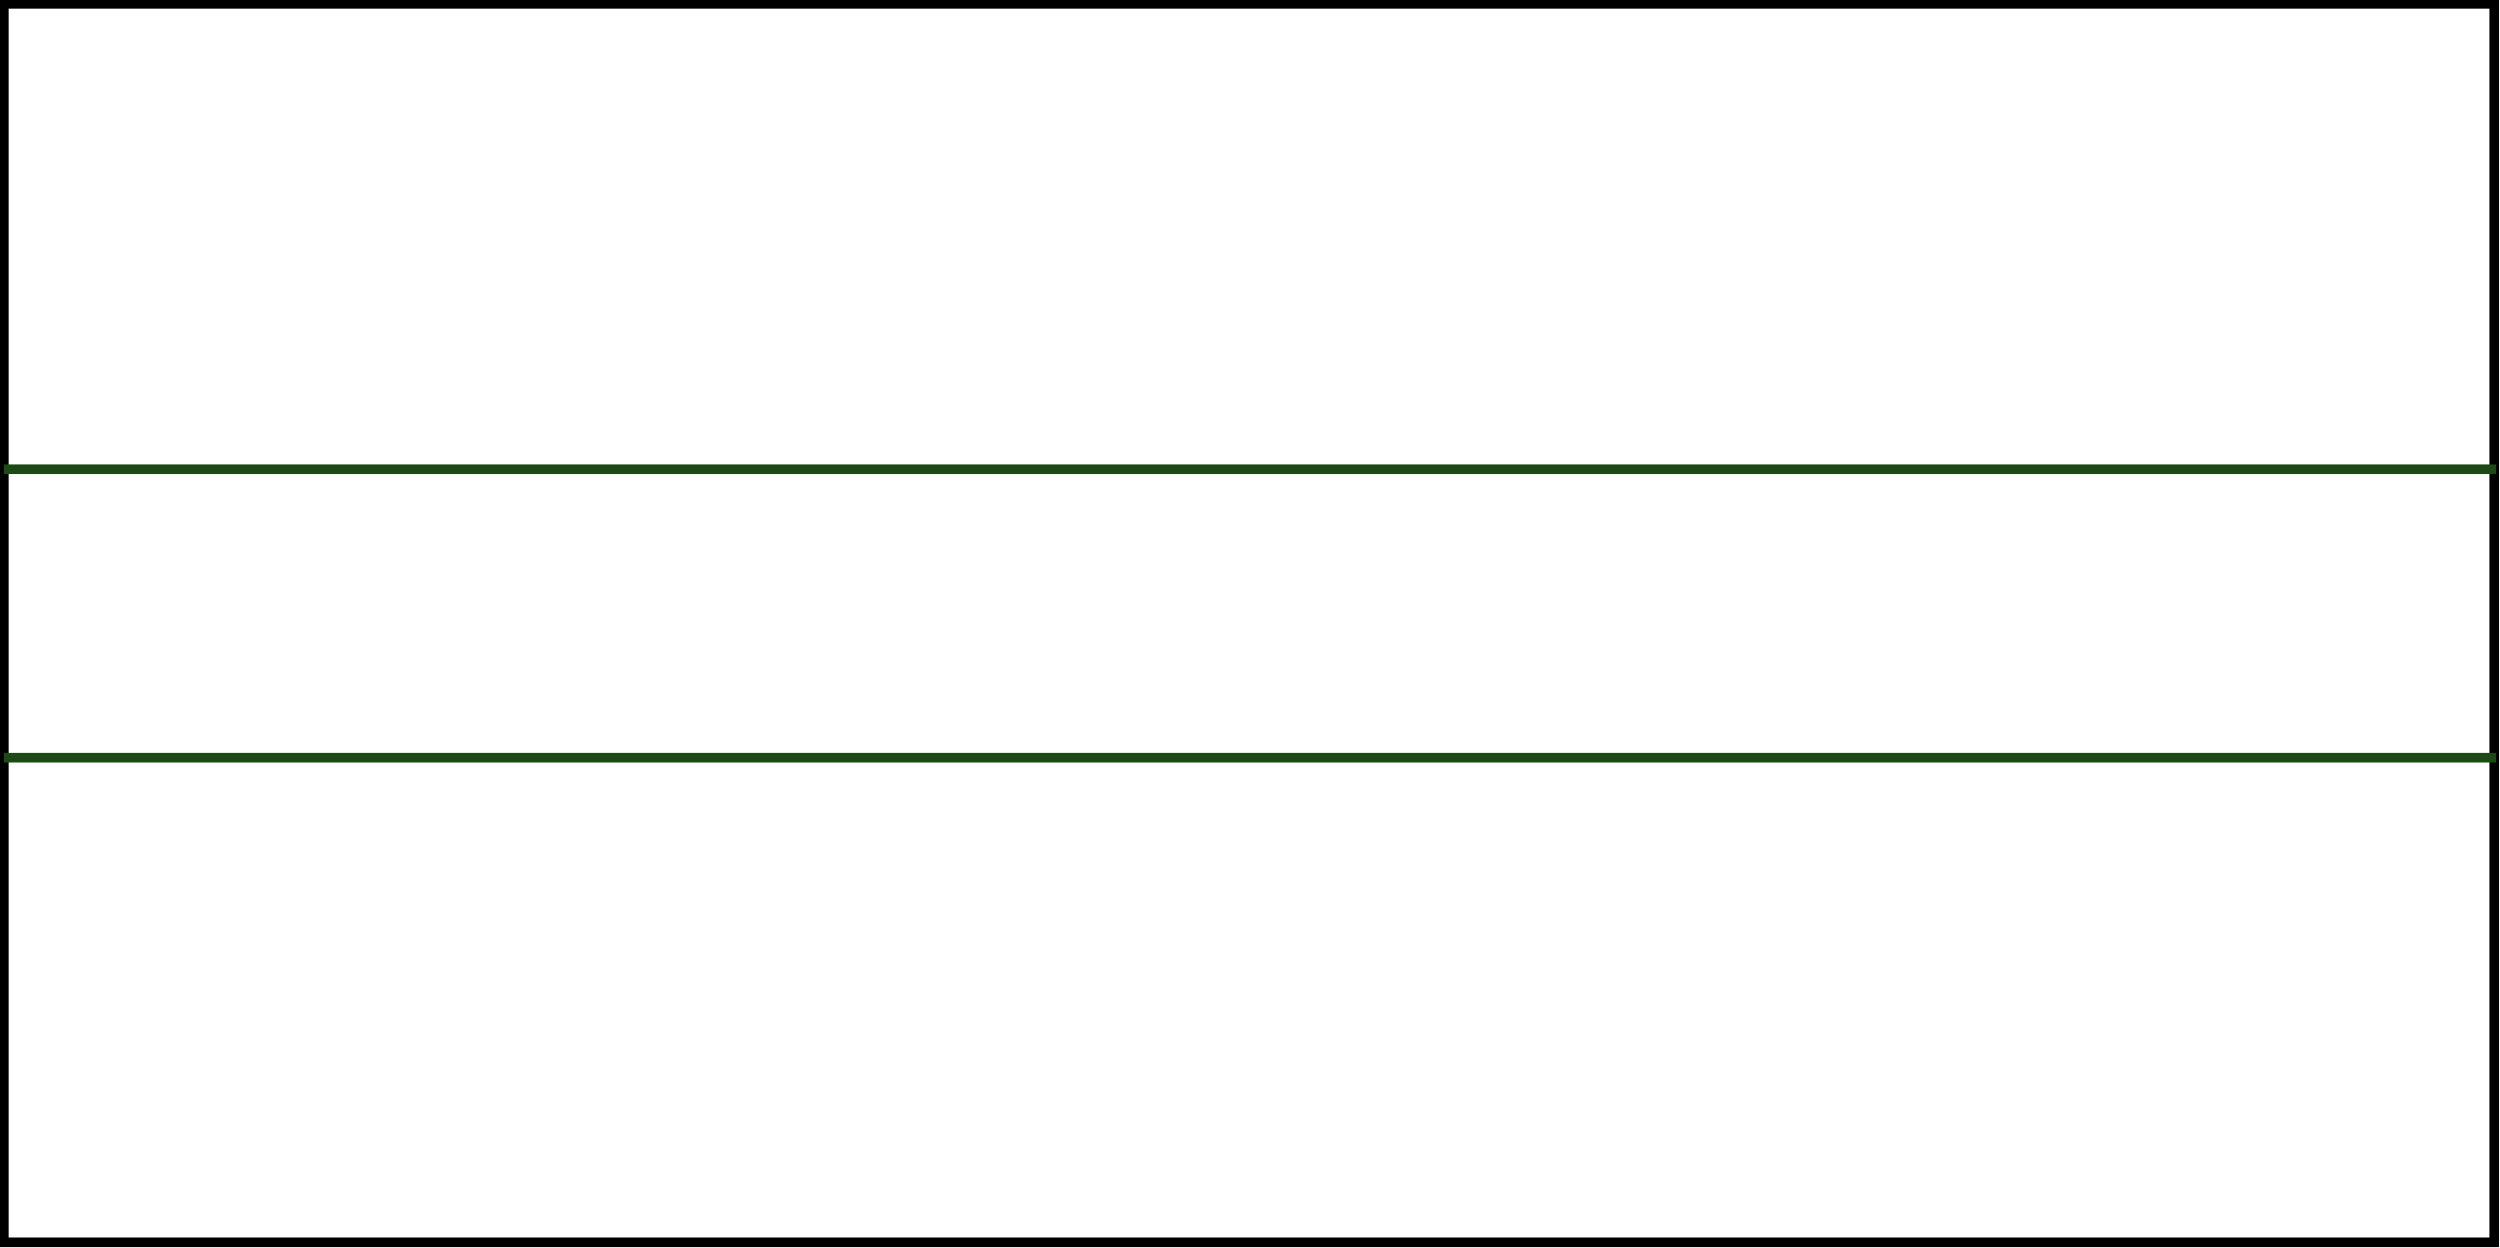 <?xml version="1.0" encoding="utf-8"?>
<!-- Generator: Adobe Illustrator 26.0.3, SVG Export Plug-In . SVG Version: 6.00 Build 0)  -->
<svg version="1.1" id="a242a27b-5a42-4d4d-a1ee-36f959dd35db"
	 xmlns="http://www.w3.org/2000/svg" xmlns:xlink="http://www.w3.org/1999/xlink" x="0px" y="0px" width="130px" height="64.9px"
	 viewBox="0 0 130 64.9" style="enable-background:new 0 0 130 64.9;" xml:space="preserve">
<style type="text/css">
	.st0{fill:none;stroke:#000000;stroke-width:0.5;stroke-miterlimit:10;}
	.st1{fill:none;stroke:#1C4915;stroke-width:0.5;stroke-miterlimit:10;}
</style>
<rect x="0.2" y="0.2" class="st0" width="129.5" height="64.4"/>
<line class="st1" x1="0.2" y1="39.4" x2="129.8" y2="39.4"/>
<line class="st1" x1="0.2" y1="24.4" x2="129.8" y2="24.4"/>
</svg>
